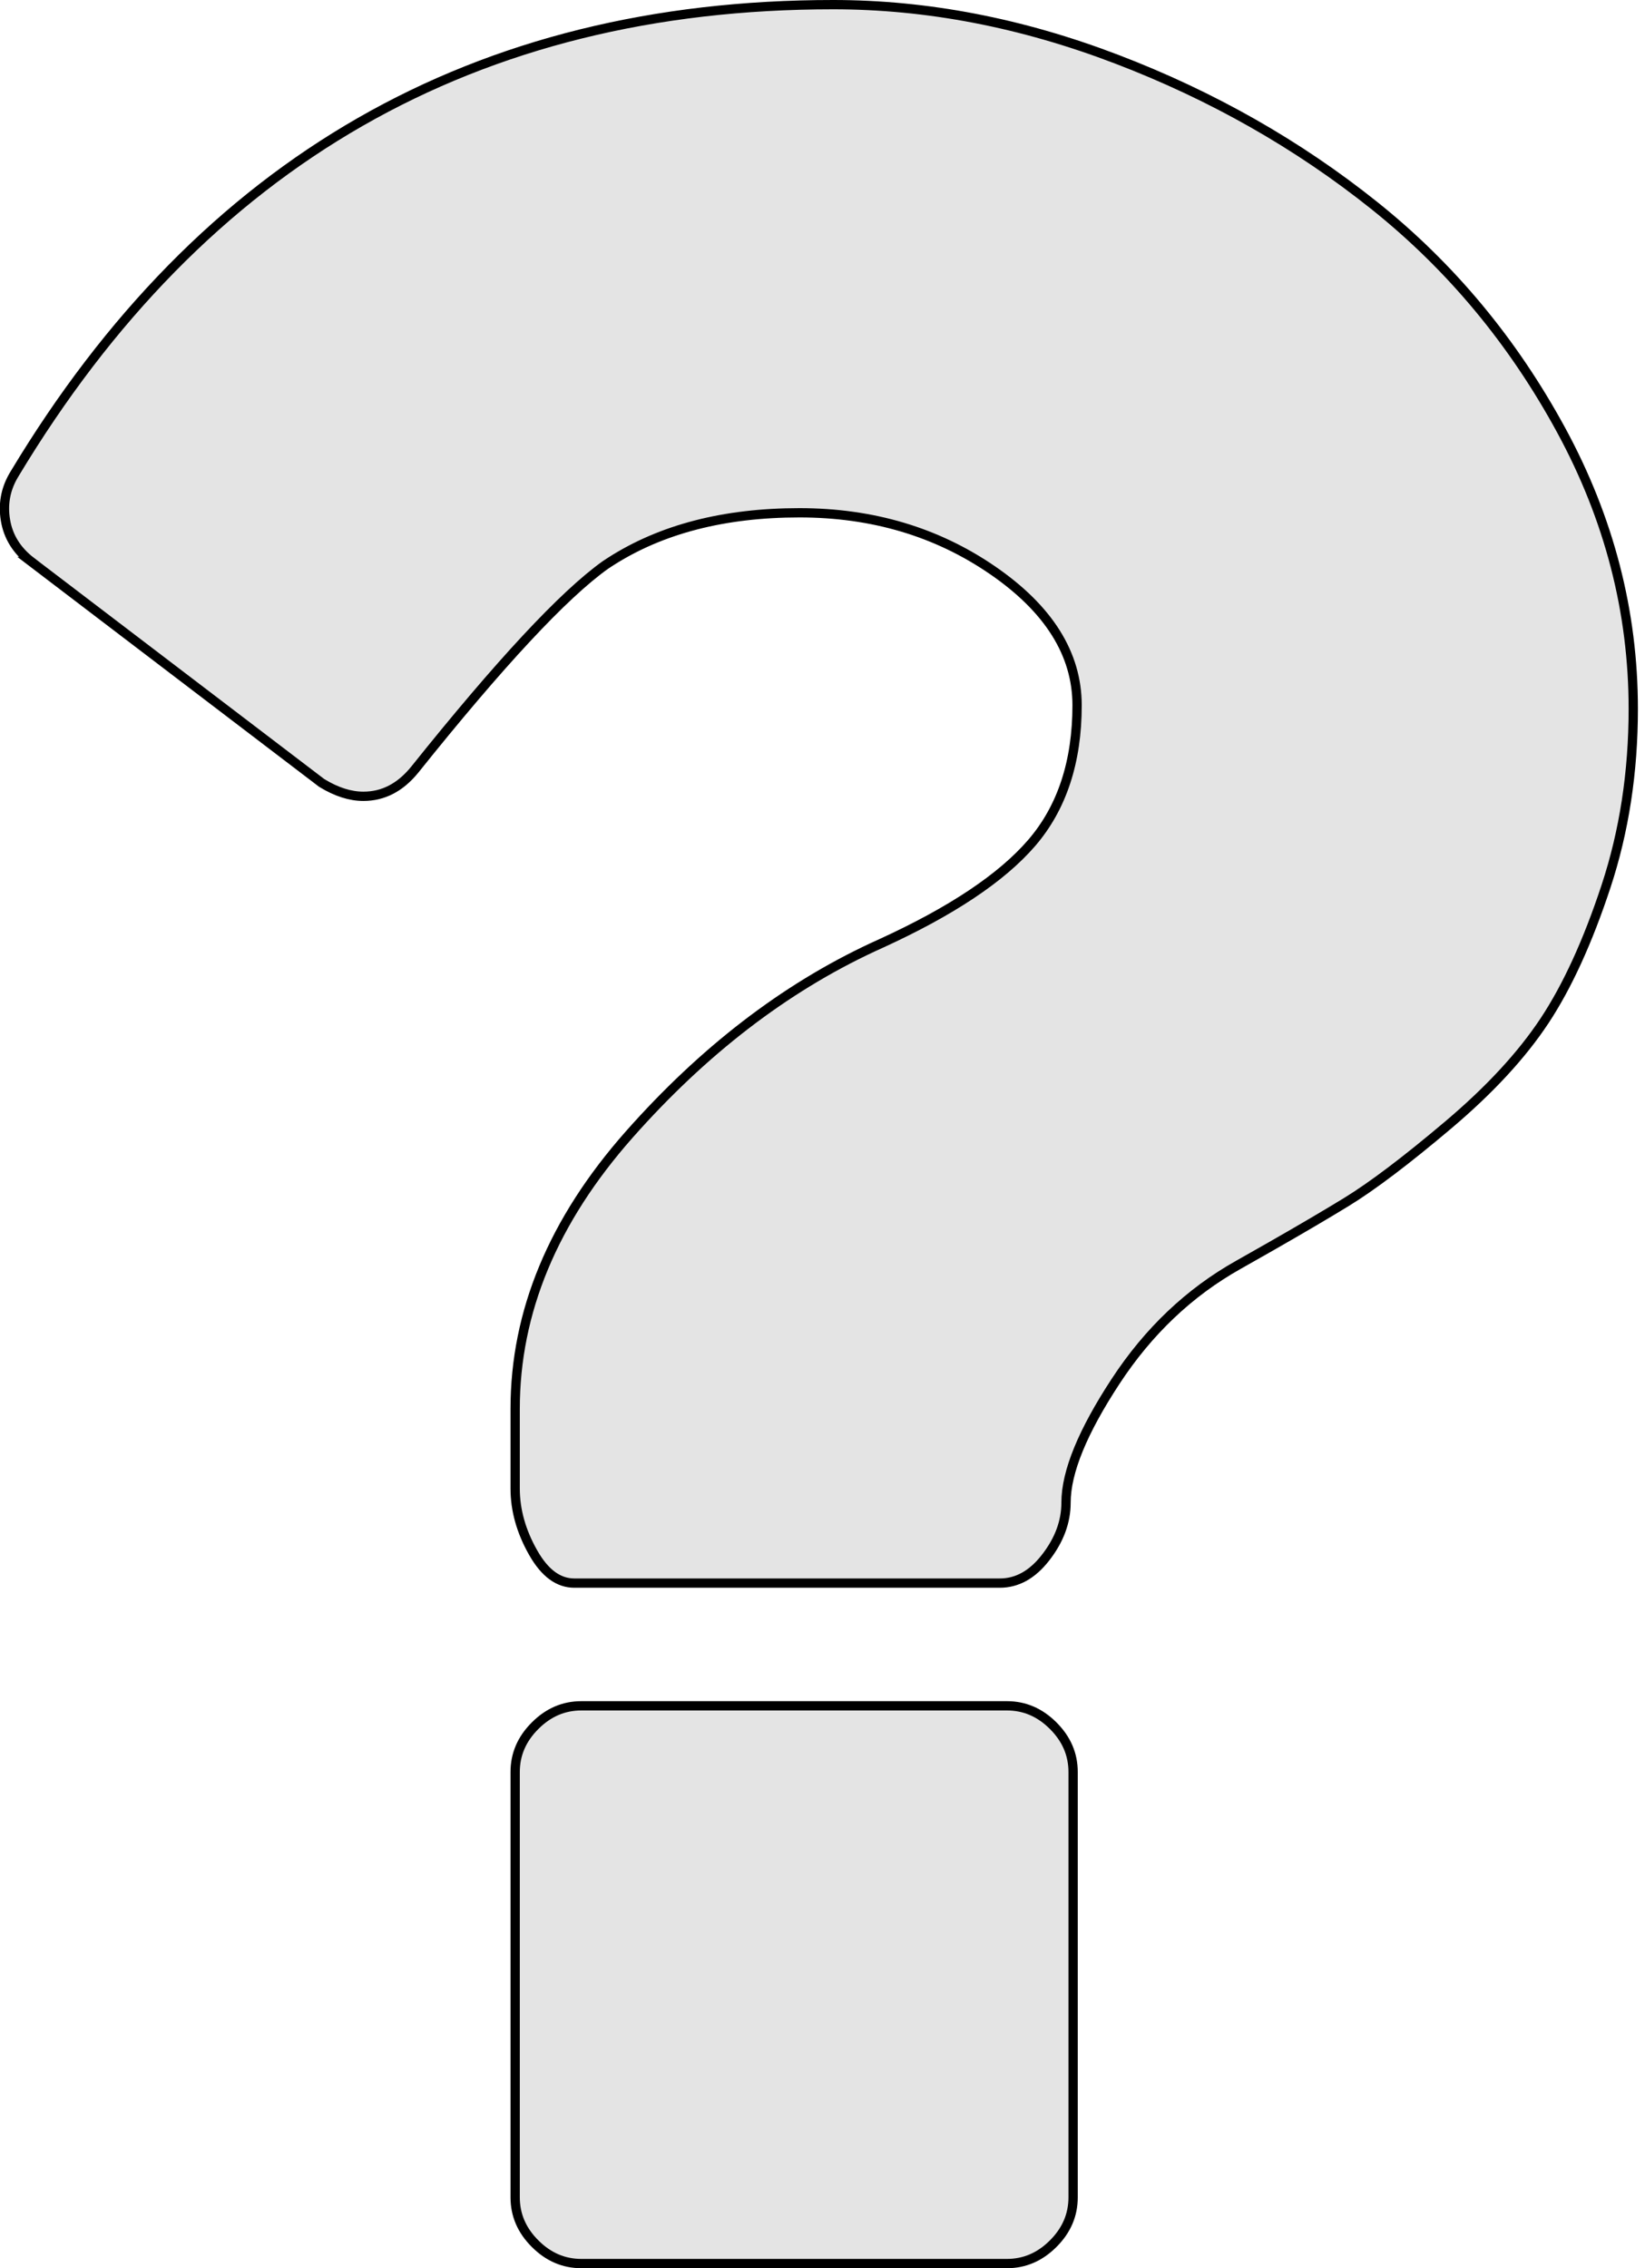 <svg width="177" height="244" viewBox="0 0 177 244" fill="none" xmlns="http://www.w3.org/2000/svg">
<path d="M62.56 183.5H108.336C110.23 183.5 111.885 184.204 113.324 185.642C114.762 187.079 115.465 188.733 115.465 190.625V236.375C115.465 238.267 114.762 239.921 113.324 241.358C111.885 242.796 110.23 243.5 108.336 243.5H62.56C60.667 243.5 59.012 242.796 57.574 241.358C56.135 239.921 55.431 238.267 55.431 236.375V190.625C55.431 188.733 56.135 187.079 57.574 185.642C59.012 184.204 60.667 183.5 62.56 183.5ZM89.644 0.5C99.751 0.5 109.927 2.456 120.174 6.376C130.428 10.298 139.664 15.547 147.887 22.122C156.098 28.687 162.795 36.736 167.978 46.274C173.153 55.799 175.737 65.788 175.737 76.25C175.737 83.064 174.759 89.429 172.806 95.347C170.844 101.293 168.635 106.11 166.188 109.811C163.742 113.509 160.281 117.255 155.792 121.046C151.285 124.853 147.652 127.598 144.886 129.294C142.794 130.577 140.093 132.165 136.782 134.058L133.267 136.052C127.979 139.017 123.567 143.205 120.03 148.604C116.524 153.956 114.703 158.318 114.703 161.65C114.703 163.683 113.988 165.643 112.519 167.539C111.064 169.417 109.419 170.3 107.574 170.3H61.797C60.141 170.3 58.656 169.294 57.369 167.026C56.071 164.741 55.431 162.443 55.431 160.125V151.547C55.431 141.143 59.504 131.312 67.704 122.045C75.671 113.04 84.4 106.332 93.887 101.908L94.808 101.487L94.811 101.486C102.339 98.043 107.756 94.448 111.003 90.683C114.277 86.887 115.893 81.933 115.893 75.869C115.893 70.313 112.805 65.475 106.808 61.351C100.805 57.222 93.87 55.162 86.021 55.162C77.942 55.162 71.148 56.908 65.668 60.43L65.142 60.775L65.131 60.783C60.617 64.006 53.774 71.367 44.623 82.8C43.05 84.733 41.214 85.662 39.1 85.662C37.694 85.662 36.201 85.196 34.612 84.222L3.356 60.413H3.357C1.796 59.213 0.884 57.733 0.588 55.962C0.309 54.287 0.578 52.725 1.399 51.26L1.57 50.969L1.573 50.964C21.829 17.306 51.169 0.5 89.644 0.5Z" fill="#E4E4E4" stroke="black"/>
</svg>
